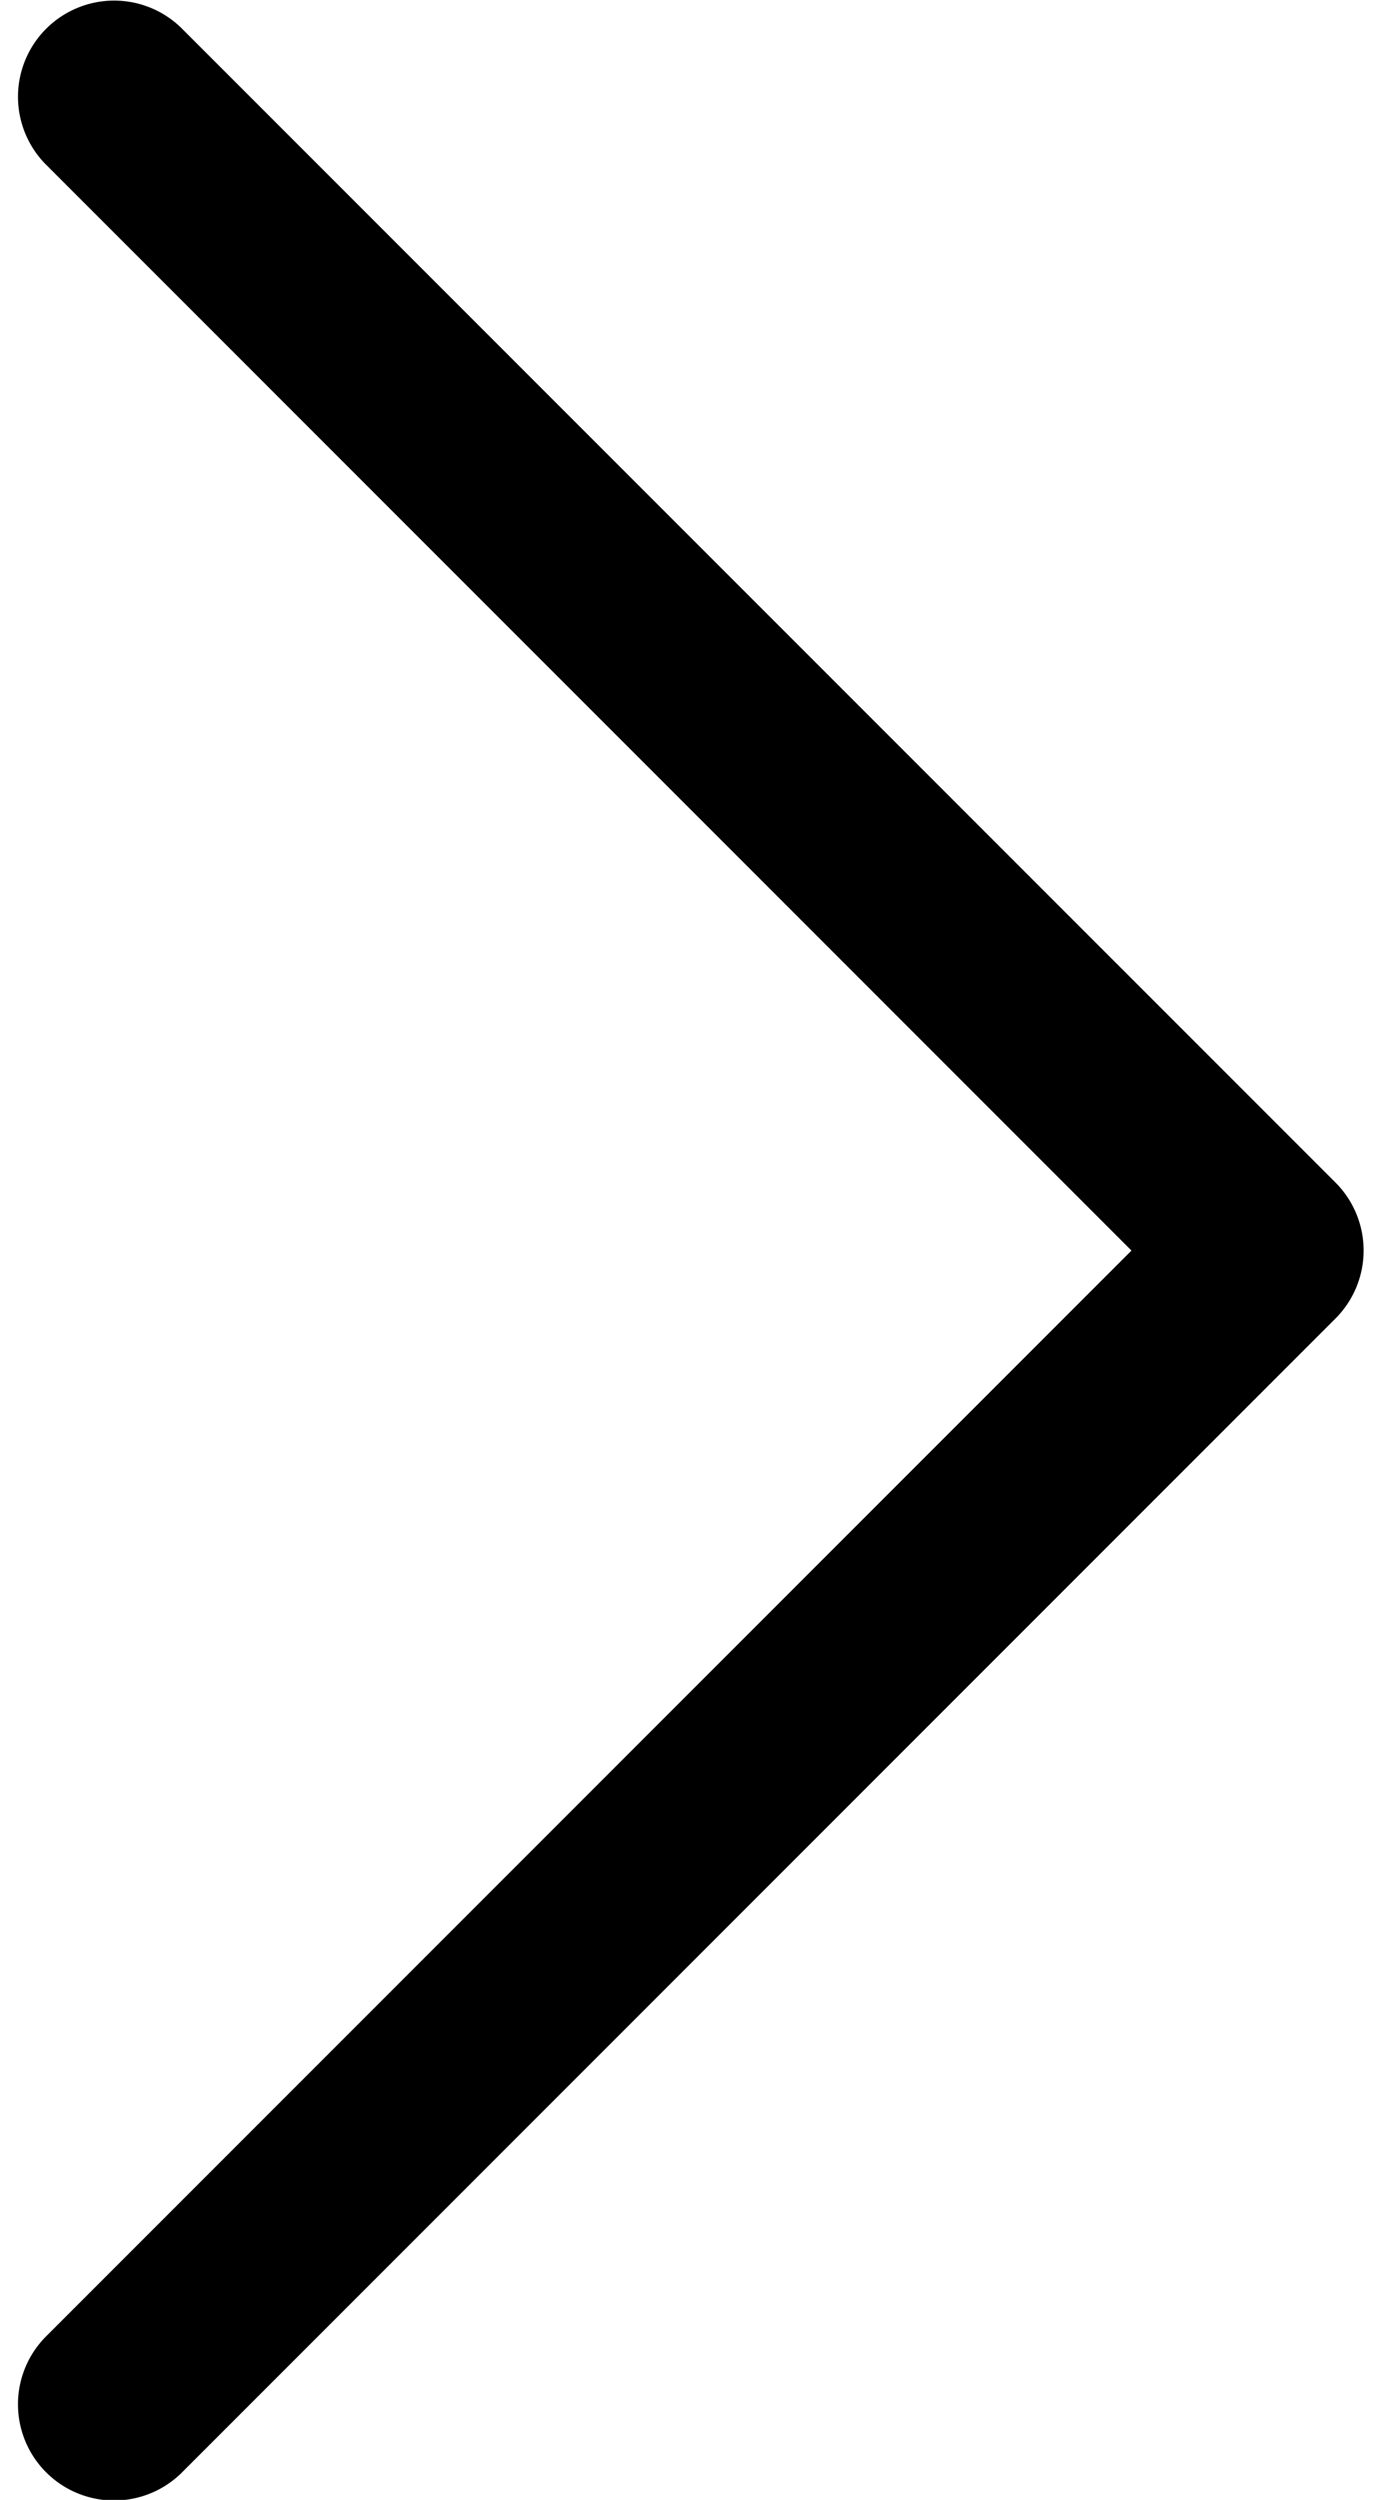<svg width="42" height="76" viewBox="0 0 42 76" fill="none" xmlns="http://www.w3.org/2000/svg"><path d="M40.615 40.085 5.52 75.18a2.924 2.924 0 0 1-4.135-4.135l33.026-33.026L1.386 4.992A2.924 2.924 0 0 1 5.52.856L40.615 35.95a2.924 2.924 0 0 1 0 4.135Z" fill="#000"/></svg>
